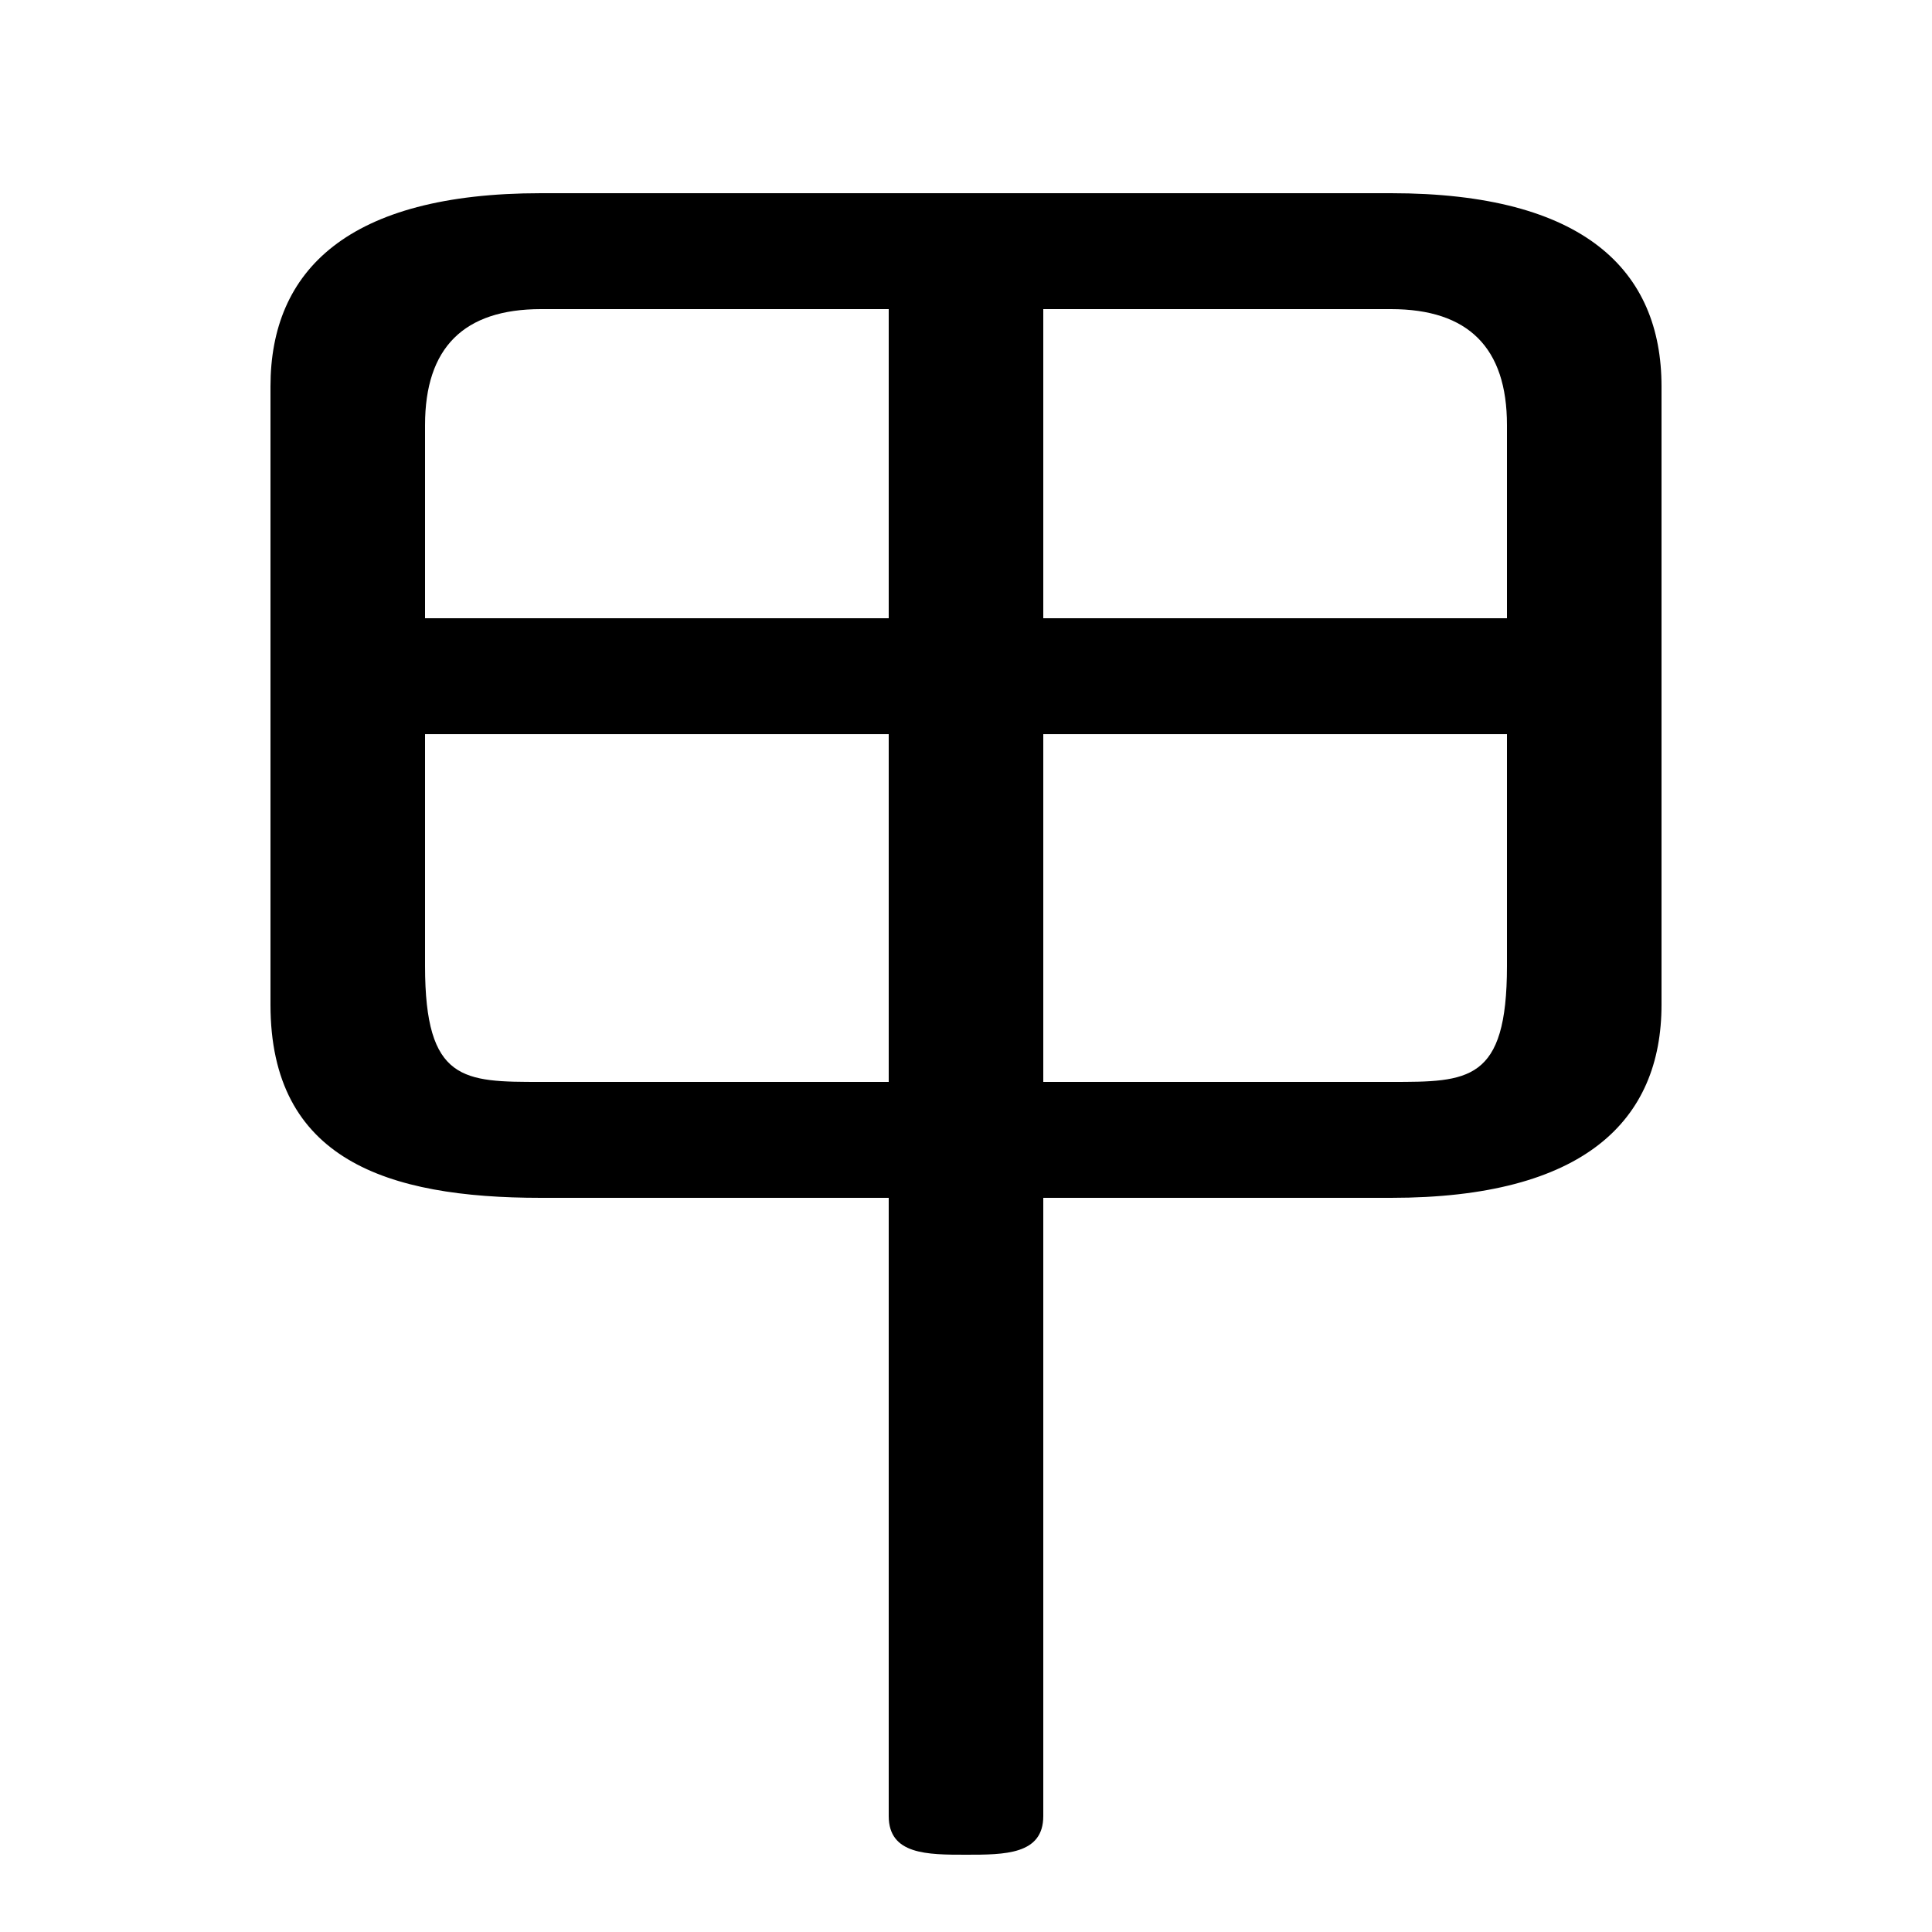 <svg xmlns="http://www.w3.org/2000/svg" viewBox="0 -44.0 50.0 50.0">
    <rect x="0" y="-44.0" width="50.0" height="50.0" fill="#808080" stroke="none"/>
    <g transform="scale(1, -1)">
        <!-- ボディの枠 -->
        <rect x="0" y="-6.0" width="50.0" height="50.0"
            stroke="white" fill="white"/>
        <!-- グリフ座標系の原点 -->
        <circle cx="0" cy="0" r="5" fill="white"/>
        <!-- グリフのアウトライン -->
        <g style="fill:black;stroke:#000000;stroke-width:0;stroke-linecap:round;stroke-linejoin:round;">
        <path d="M 23.0 13.0 L 23.0 -3.0 C 23.0 -4.0 24.0 -4.0 25.0 -4.0 C 26.0 -4.0 27.0 -4.0 27.0 -3.0 L 27.0 13.0 L 36.0 13.0 C 41.0 13.0 43.0 15.0 43.0 18.0 L 43.0 34.0 C 43.0 37.0 41.0 39.0 36.0 39.0 L 14.0 39.0 C 9.0 39.0 7.0 37.0 7.0 34.0 L 7.0 18.0 C 7.0 14.0 10.0 13.0 14.0 13.0 Z M 14.0 16.0 C 12.0 16.0 11.0 16.0 11.0 19.0 L 11.0 25.0 L 23.0 25.0 L 23.0 16.0 Z M 27.0 16.0 L 27.0 25.0 L 39.0 25.0 L 39.0 19.0 C 39.0 16.0 38.0 16.0 36.0 16.0 Z M 39.0 28.0 L 27.0 28.0 L 27.0 36.0 L 36.0 36.0 C 38.0 36.0 39.0 35.0 39.0 33.0 Z M 23.0 36.0 L 23.0 28.0 L 11.0 28.0 L 11.0 33.0 C 11.0 35.0 12.0 36.0 14.0 36.0 Z"/>
    </g>
    </g>
</svg>
